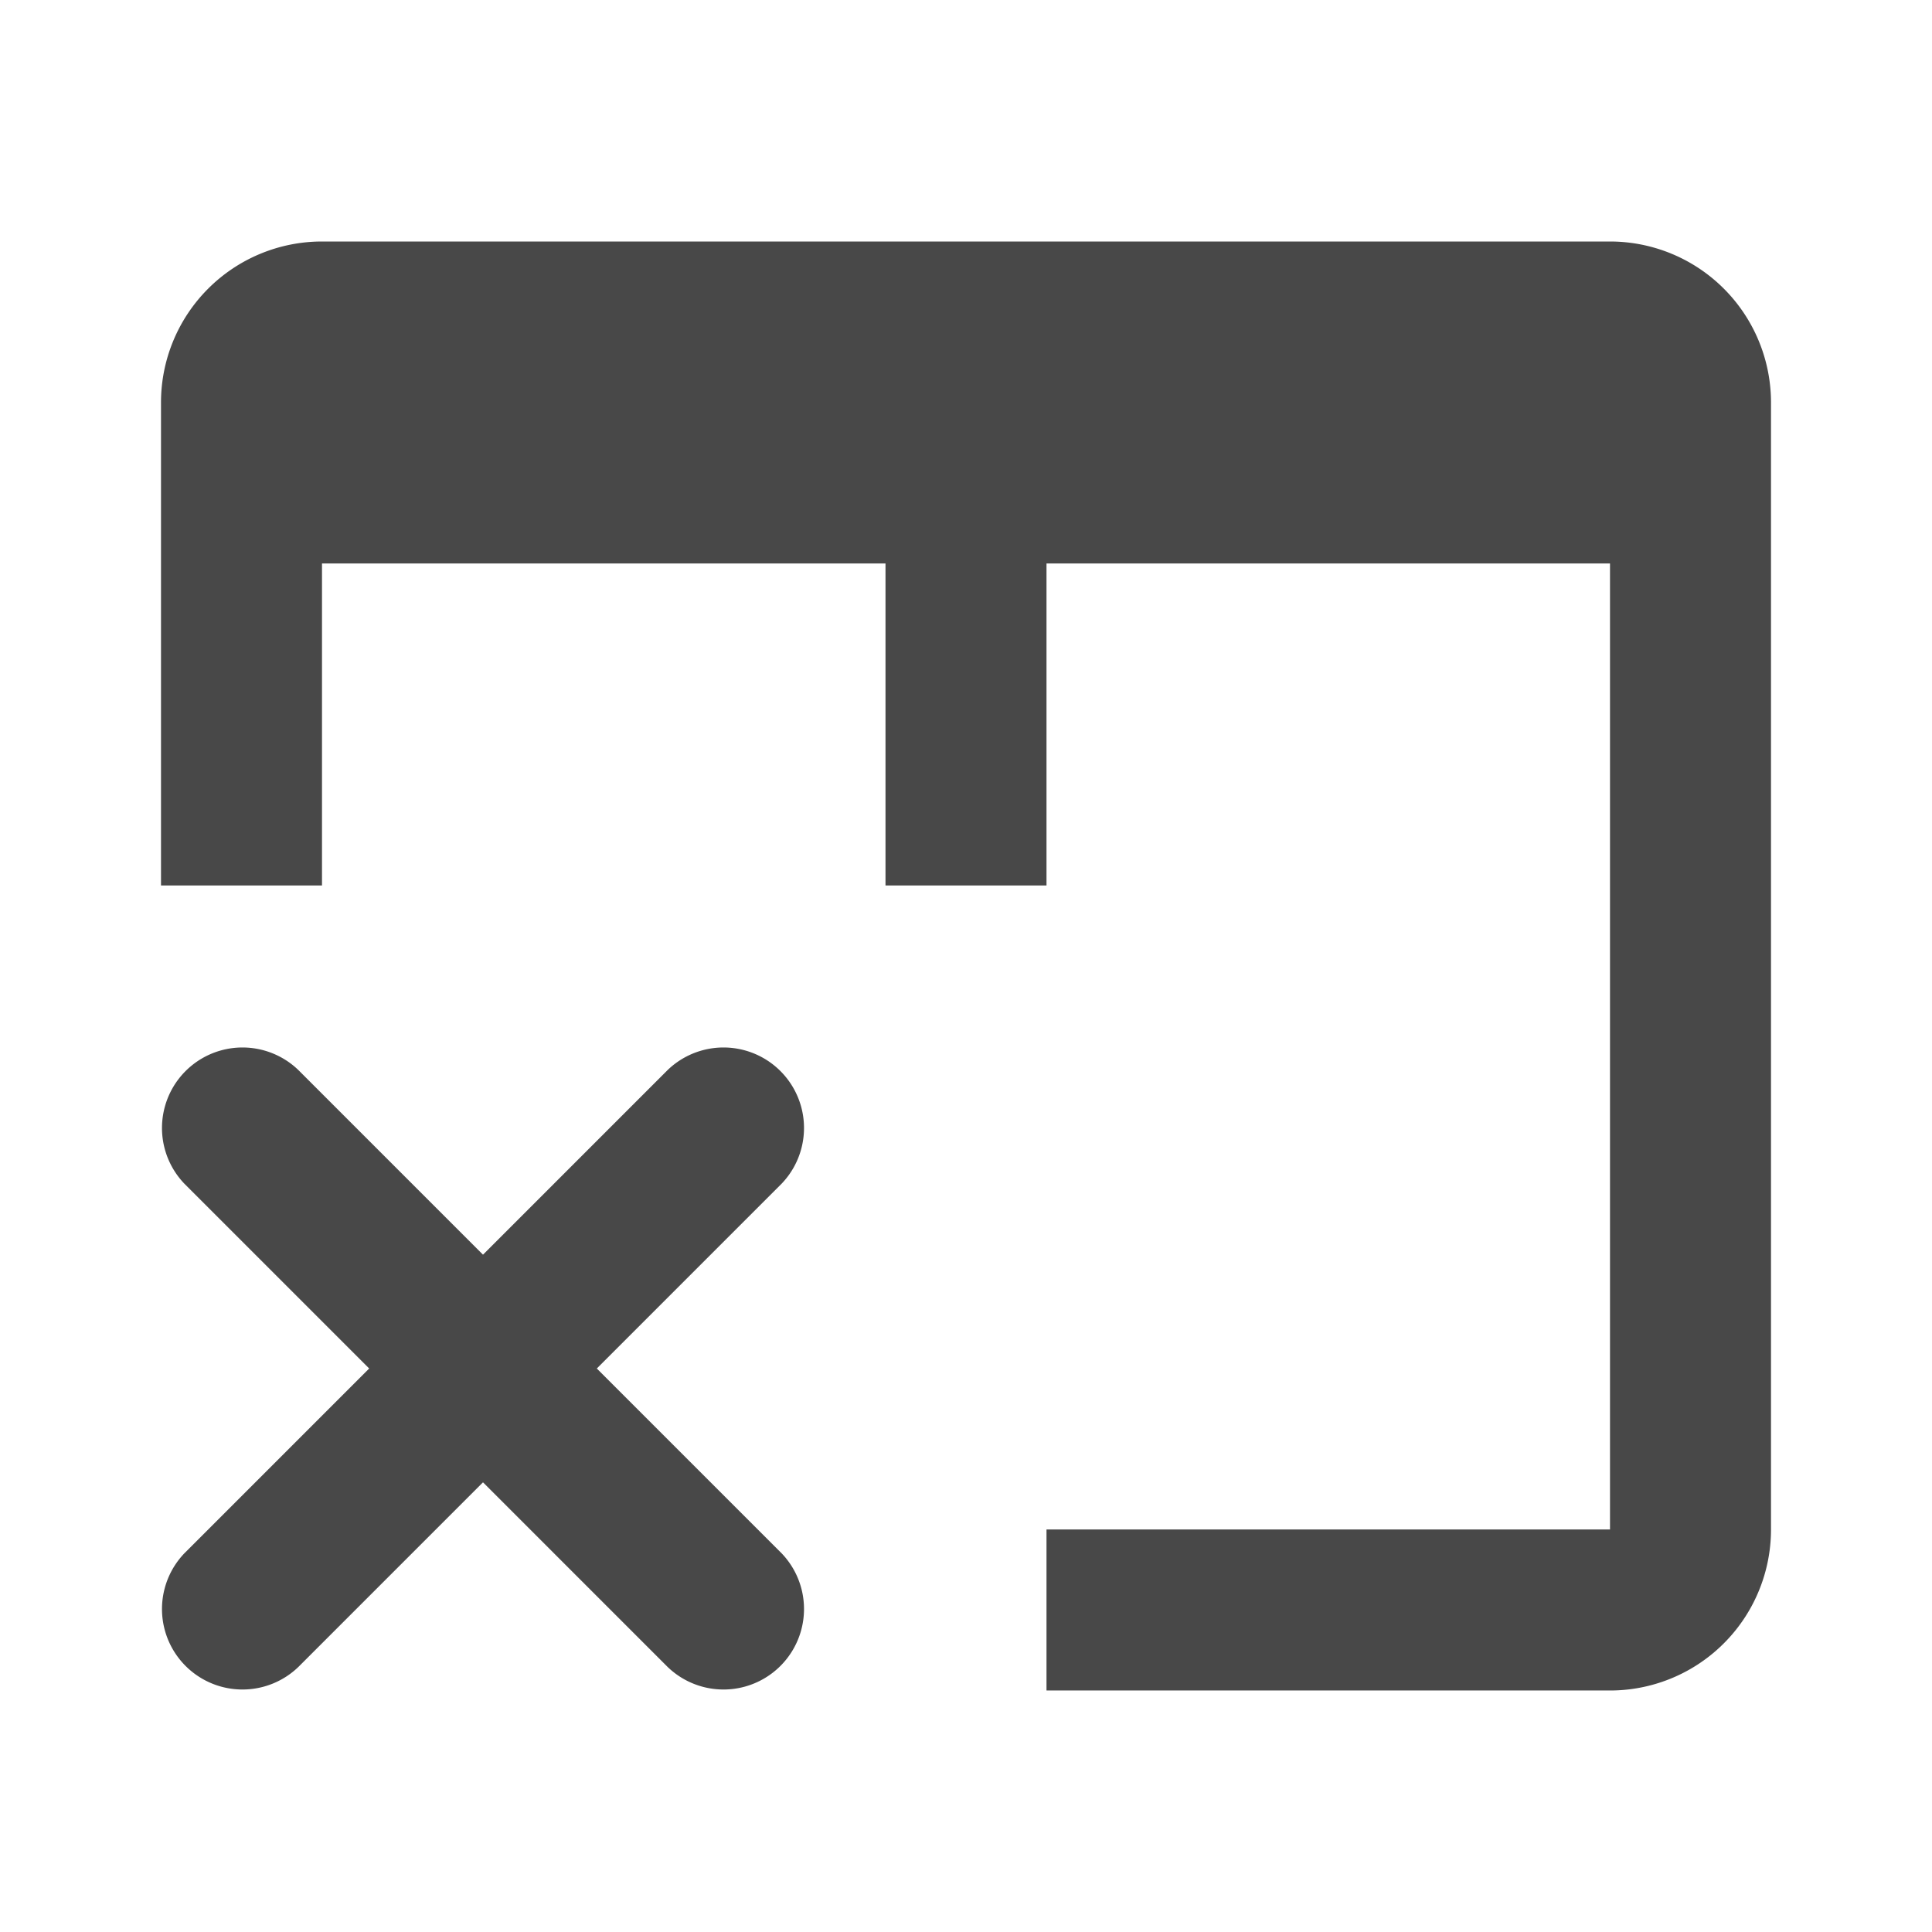 <svg xmlns="http://www.w3.org/2000/svg" viewBox="0 0 24 24">
  <defs>
    <style id="current-color-scheme" type="text/css">
      .ColorScheme-Text { color: #484848 }
    </style>
  </defs>
  <g class="ColorScheme-Text" style="fill:currentColor">
    <path d="m 4,3 a 2,2 0 0 0 -2,2 v 6 h 2 v -4 h 7 v 4 h 2 v -4 h 7 v 12 h -7 v 2 h 7 a 2,2 0 0 0 2,-2 v -14 a 2,2 0 0 0 -2,-2"/>
    <path transform="translate(6,17)"
          d="m 0,-1.414 l -2.293,-2.293 a 1,1 0 0 0 -1.414,1.414 l 2.293,2.293 -2.293,2.293 a 1,1 0 0 0 1.414,1.414
             l 2.293,-2.293 2.293,2.293 a 1,1 0 0 0 1.414,-1.414 l -2.293,-2.293 2.293,-2.293 a 1,1 0 0 0 -1.414,-1.414"/>
  </g>
</svg>
